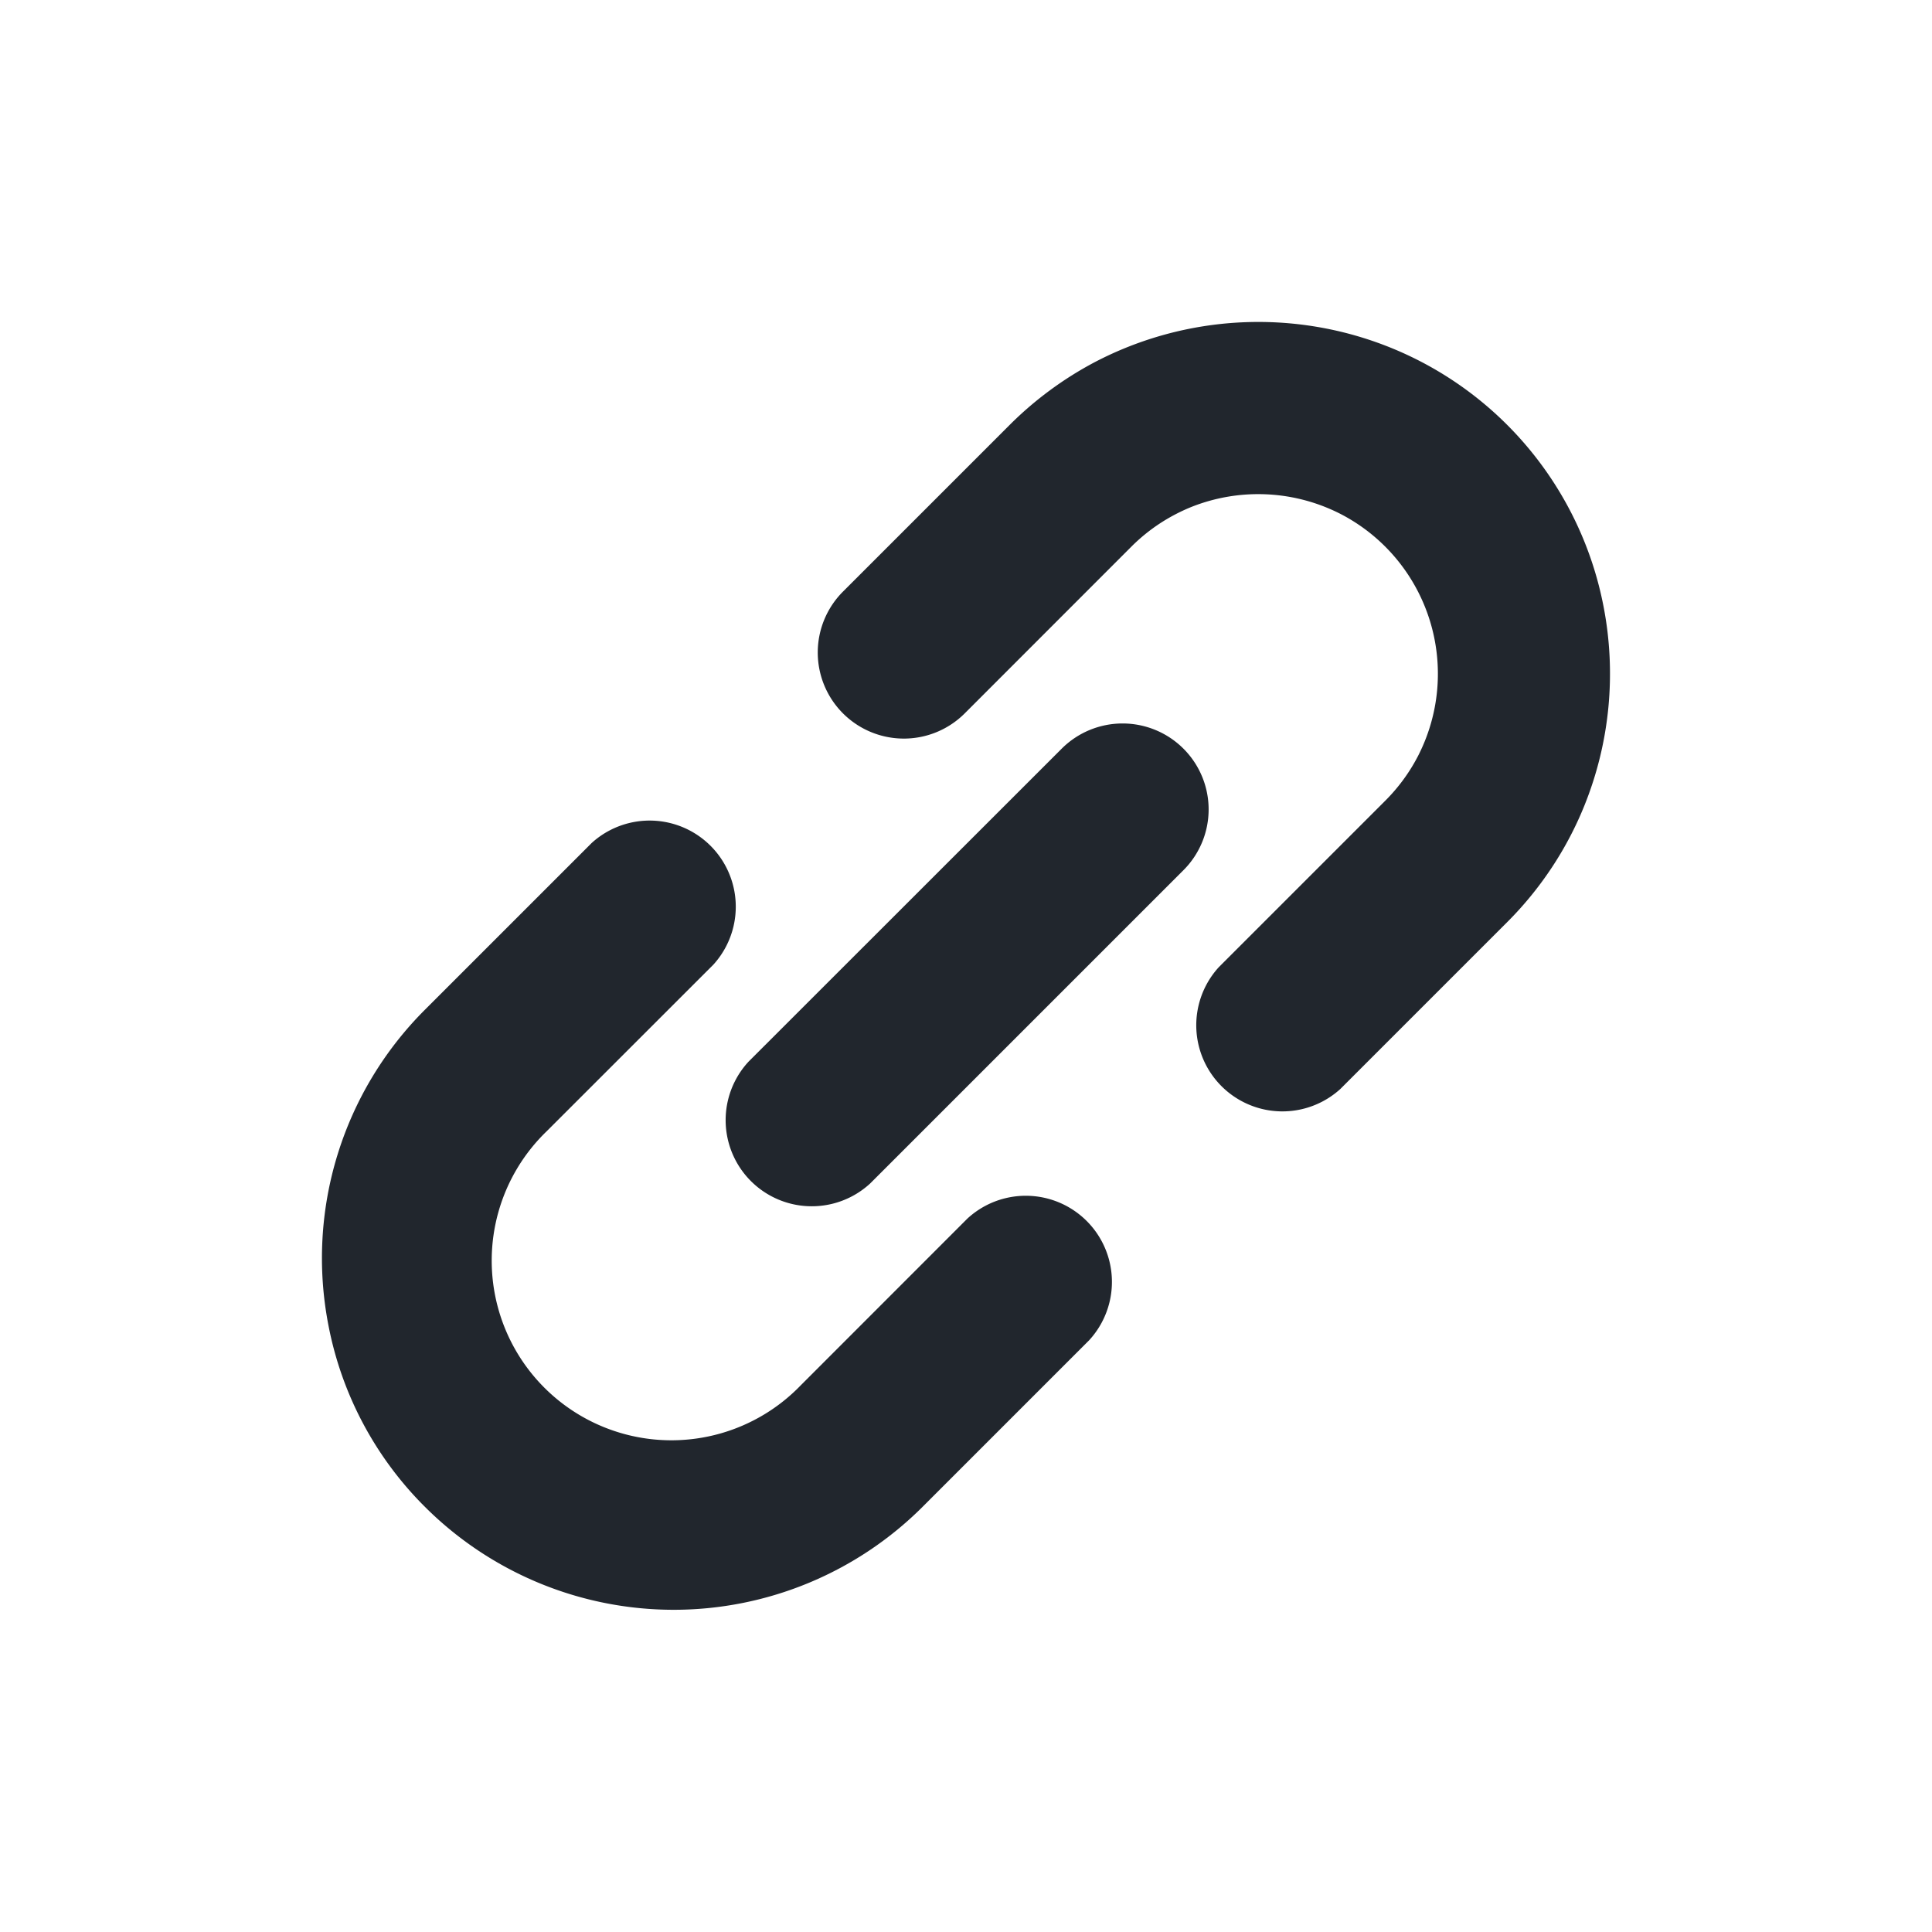 <svg width="24" height="24" fill="none" xmlns="http://www.w3.org/2000/svg"><path d="M19.92 7.535a4.359 4.359 0 0 0-2.645-3.216 4.385 4.385 0 0 0-3.676.18c-.38.201-.739.462-1.057.78l-2.07 2.07a1.069 1.069 0 1 0 1.512 1.513l2.07-2.071c.22-.22.47-.38.737-.49a2.246 2.246 0 0 1 1.878.092 2.235 2.235 0 0 1 .939 3.012 2.24 2.24 0 0 1-.399.541l-2.07 2.07a1.07 1.07 0 0 0 1.511 1.512l2.07-2.07c.425-.424.747-.92.96-1.446.32-.79.4-1.651.24-2.477zM12.017 15.138l-2.07 2.071a2.232 2.232 0 1 1-3.156-3.156l2.071-2.07a1.07 1.07 0 0 0-1.512-1.511l-2.07 2.07a4.361 4.361 0 0 0-1.2 3.922 4.335 4.335 0 0 0 1.2 2.256 4.375 4.375 0 0 0 6.179 0l2.07-2.07a1.07 1.07 0 0 0-1.512-1.512z" fill="#21262D"/><path d="M14.7 9.299a1.07 1.07 0 0 0-1.51 0l-3.892 3.89a1.07 1.07 0 0 0 1.512 1.512l3.89-3.89a1.067 1.067 0 0 0 0-1.512z" fill="#21262D"/></svg>